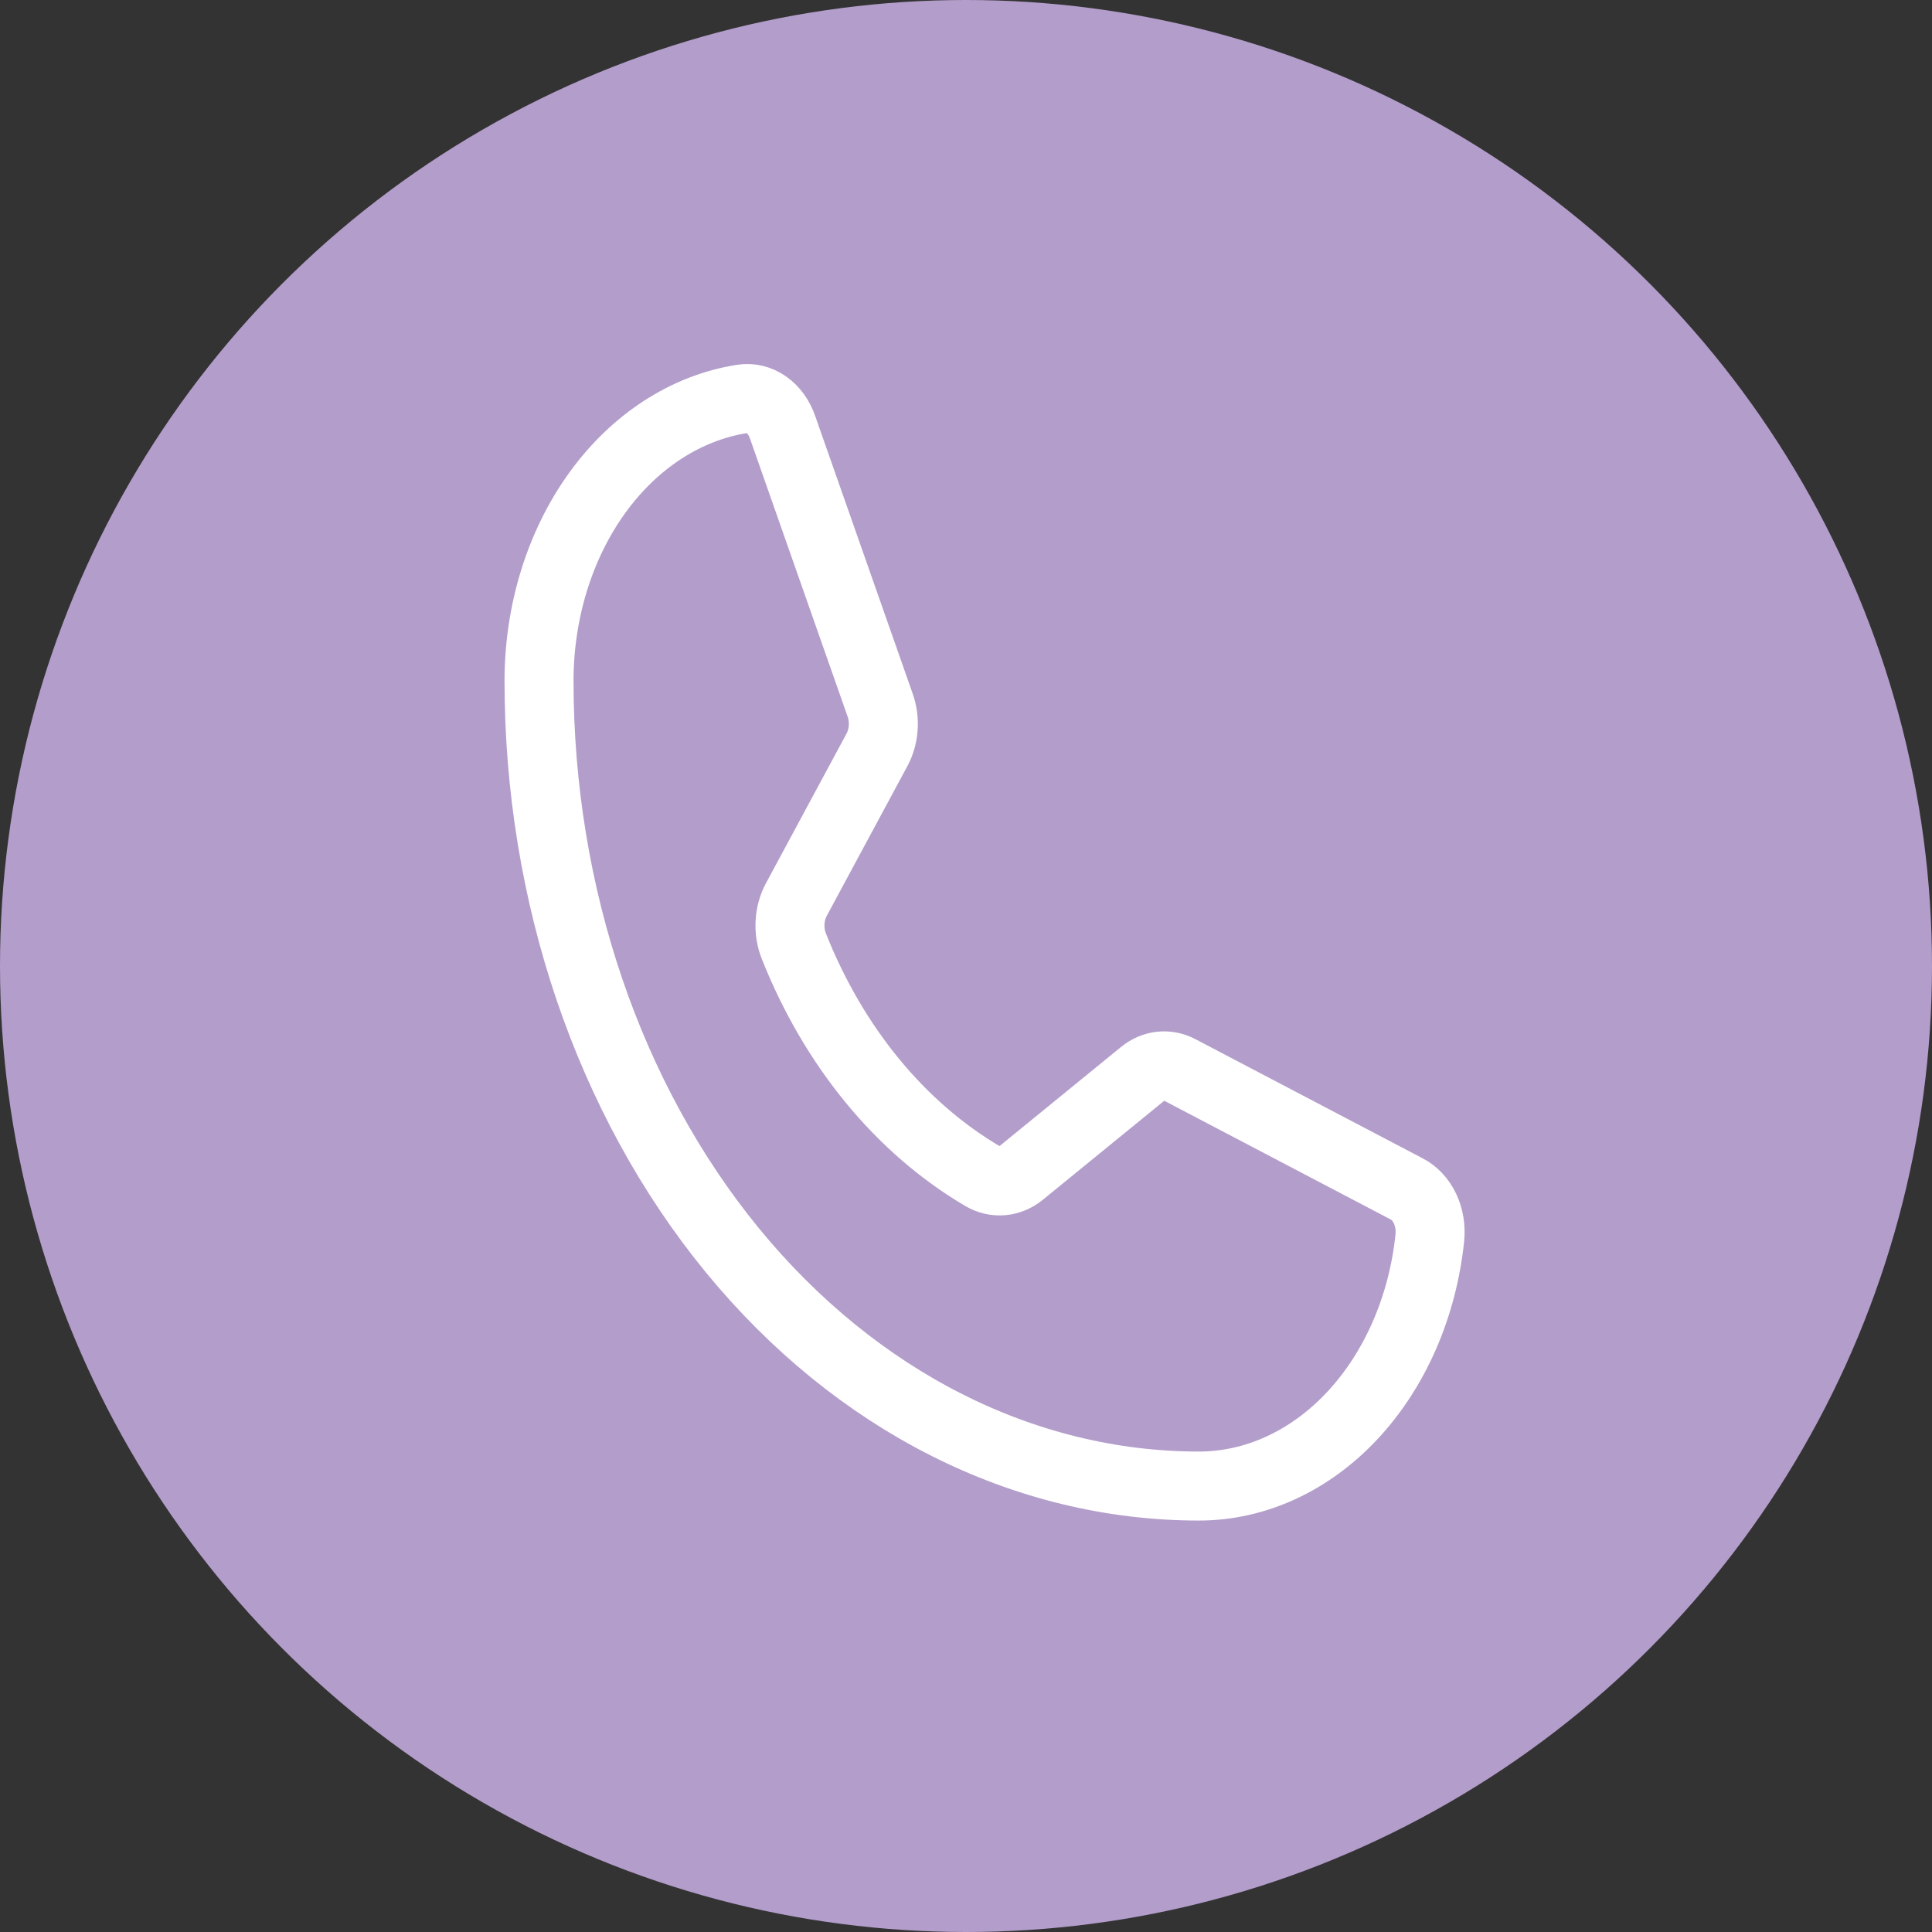 <svg width="28" height="28" viewBox="0 0 28 28" fill="none" xmlns="http://www.w3.org/2000/svg">
<rect x="0" y="0" width="28" height="28" fill="#333333" stroke="none"/>
<circle cx="14" cy="14" r="14" fill="#B39DCB"/>
<path d="M11.504 13.71C12.083 15.169 13.049 16.346 14.246 17.049C14.334 17.1 14.432 17.122 14.529 17.113C14.627 17.104 14.721 17.064 14.802 16.997L16.559 15.564C16.637 15.5 16.727 15.46 16.82 15.45C16.914 15.44 17.008 15.458 17.094 15.504L20.384 17.229C20.497 17.286 20.591 17.387 20.652 17.515C20.713 17.644 20.737 17.794 20.722 17.941C20.618 18.935 20.22 19.848 19.604 20.51C18.988 21.172 18.196 21.537 17.375 21.537C14.839 21.537 12.407 20.307 10.613 18.119C8.82 15.93 7.812 12.961 7.812 9.866C7.813 8.864 8.112 7.897 8.654 7.145C9.196 6.393 9.945 5.908 10.759 5.781C10.879 5.762 11.002 5.792 11.107 5.866C11.213 5.941 11.295 6.055 11.342 6.193L12.755 10.217C12.792 10.321 12.808 10.434 12.8 10.546C12.793 10.658 12.763 10.766 12.713 10.861L11.539 13.041C11.487 13.139 11.456 13.253 11.45 13.37C11.444 13.487 11.462 13.604 11.504 13.71Z" stroke="white" stroke-linecap="round" stroke-linejoin="round"/>
</svg>

